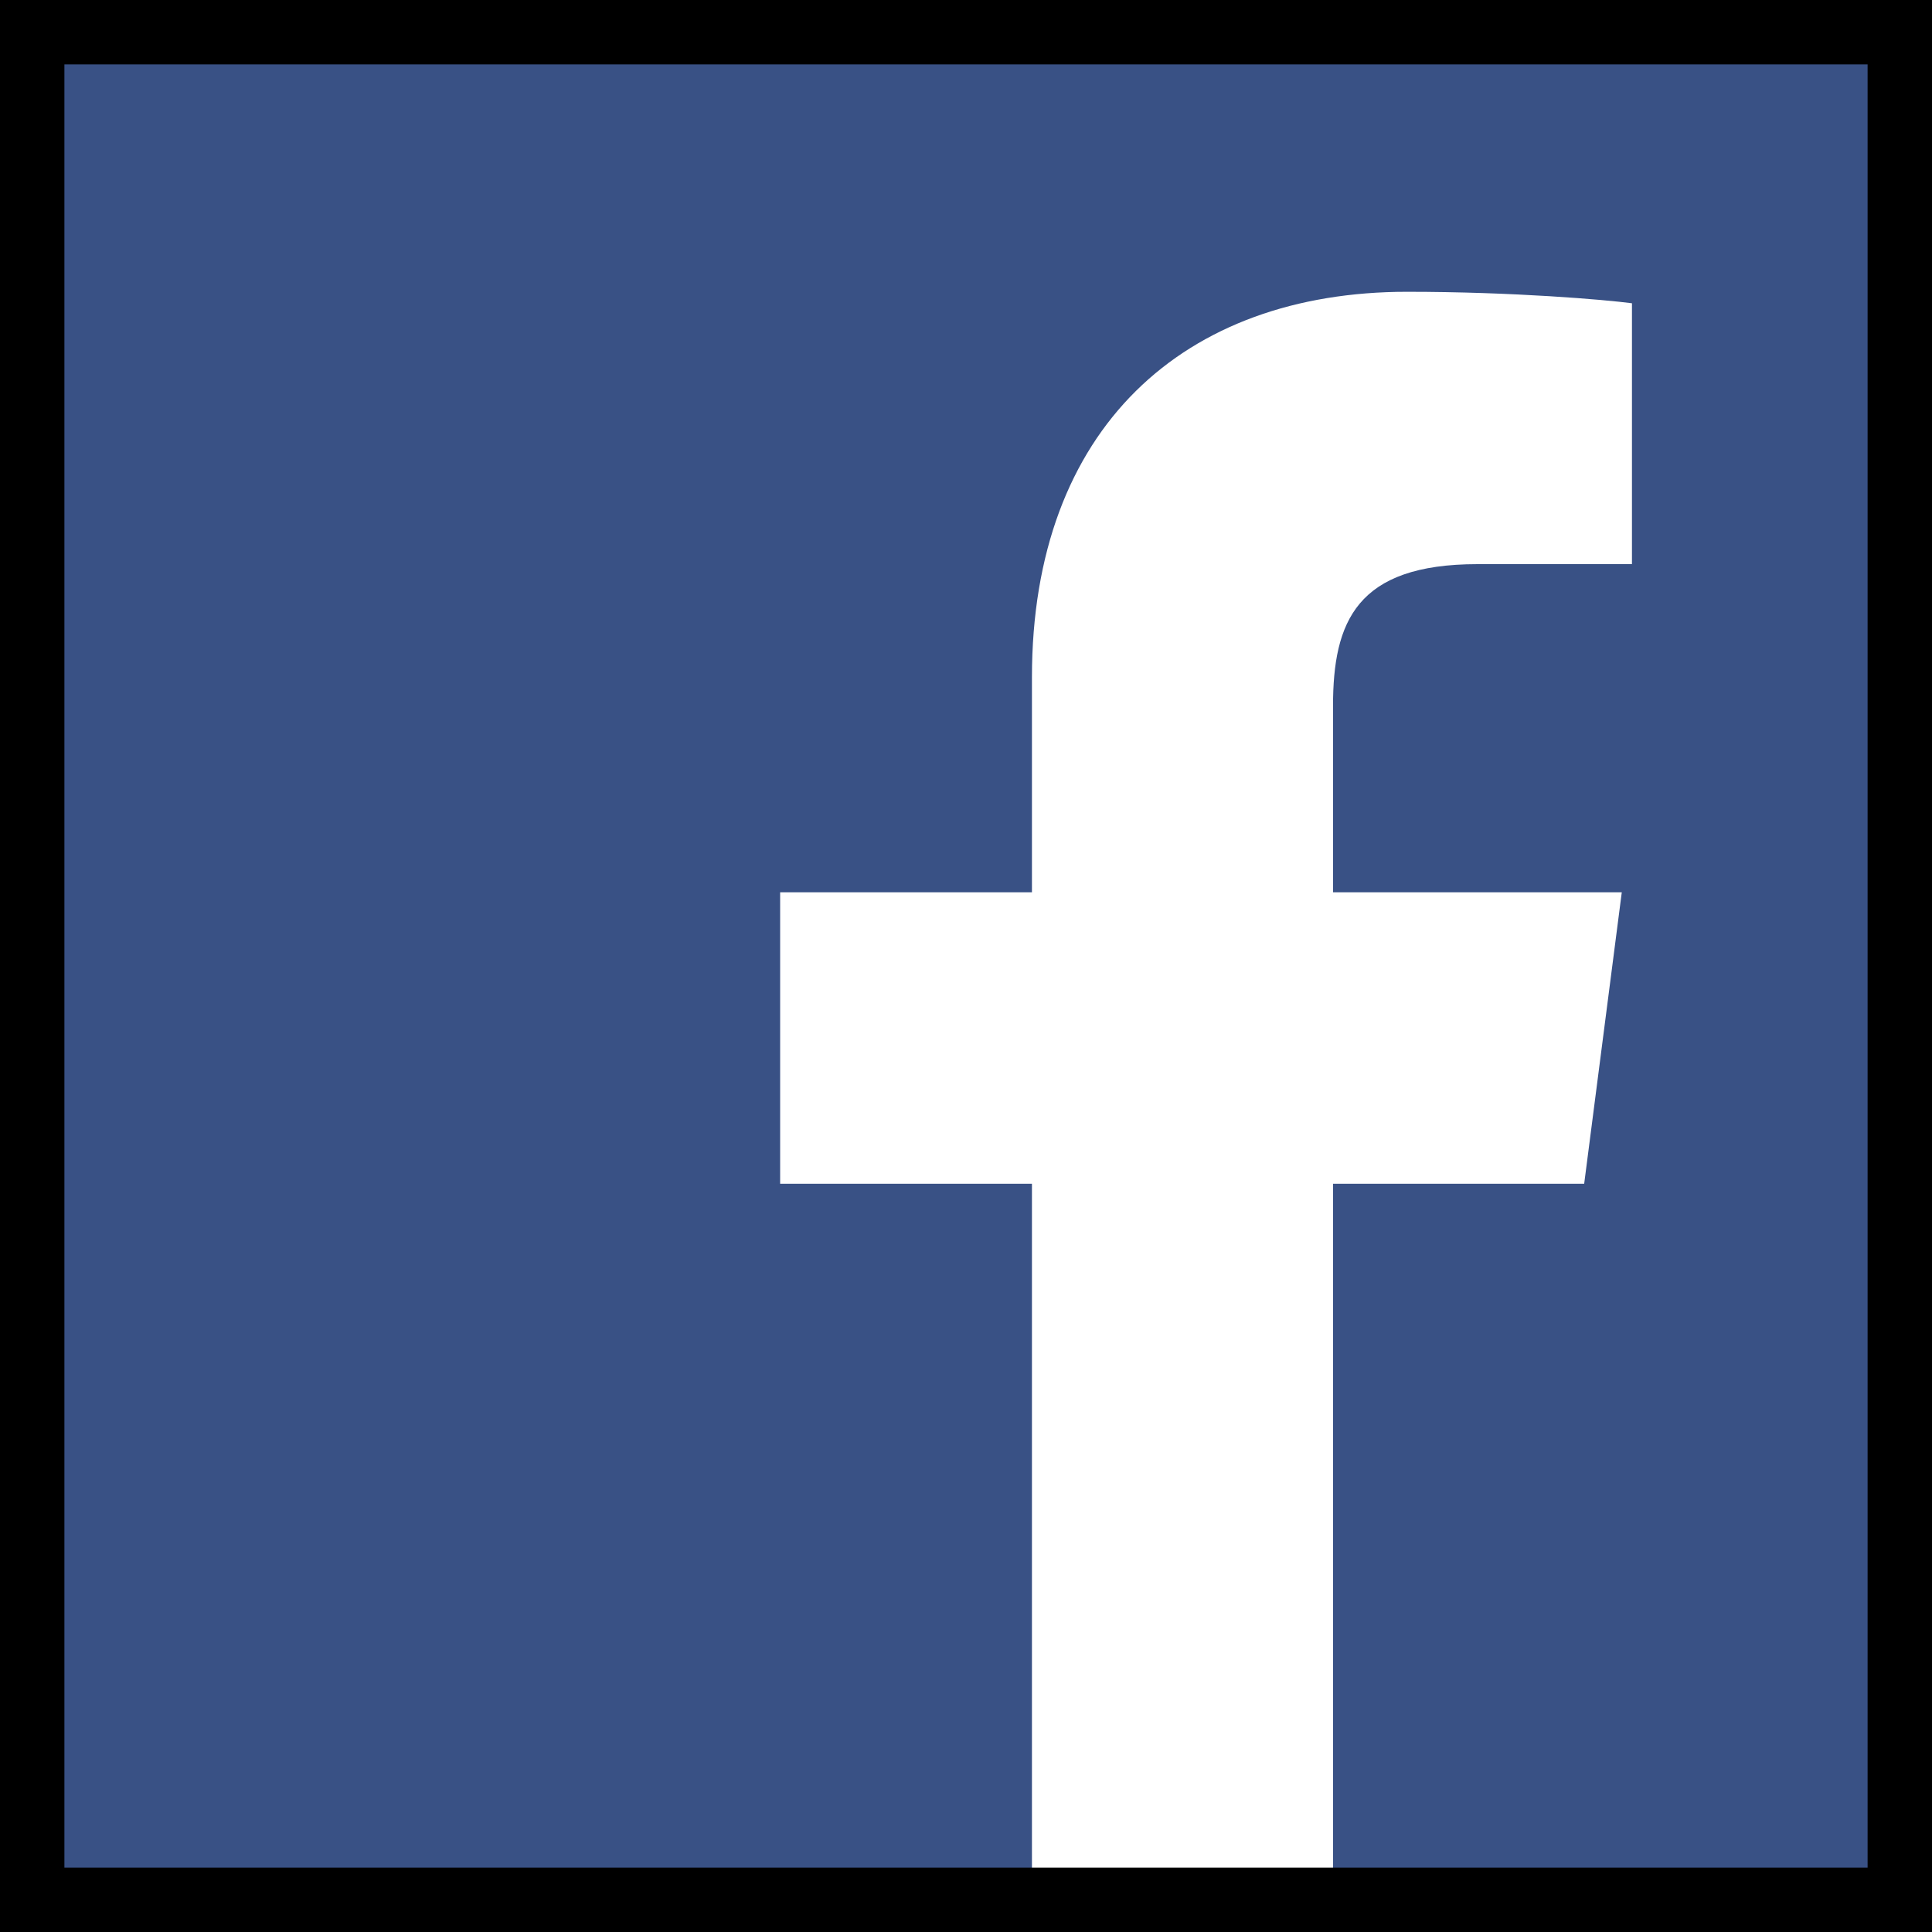 <svg width="30" height="30" viewBox="0 0 30 30" fill="none" xmlns="http://www.w3.org/2000/svg">
<rect x="0" y="0" width="30" height="30" fill="#808080" stroke="none"/>
<g clip-path="url(#clip0_2820_3473)">
<path d="M28.344 30C29.259 30 30 29.259 30 28.344V1.656C30 0.741 29.259 0 28.344 0H1.656C0.741 0 0 0.741 0 1.656V28.344C0 29.259 0.741 30 1.656 30H28.344Z" fill="#395185"/>
<path d="M20.699 30V18.382H24.599L25.183 13.855H20.699V10.964C20.699 9.653 21.063 8.76 22.943 8.76L25.341 8.759V4.709C24.926 4.654 23.503 4.531 21.847 4.531C18.39 4.531 16.024 6.641 16.024 10.516V13.855H12.114V18.382H16.024V30H20.699Z" fill="white"/>
</g>
<rect x="0.5" y="0.5" width="29" height="29" stroke="black"/>
<defs>
<clipPath id="clip0_2820_3473">
<rect width="30" height="30" fill="white"/>
</clipPath>
</defs>
</svg>
